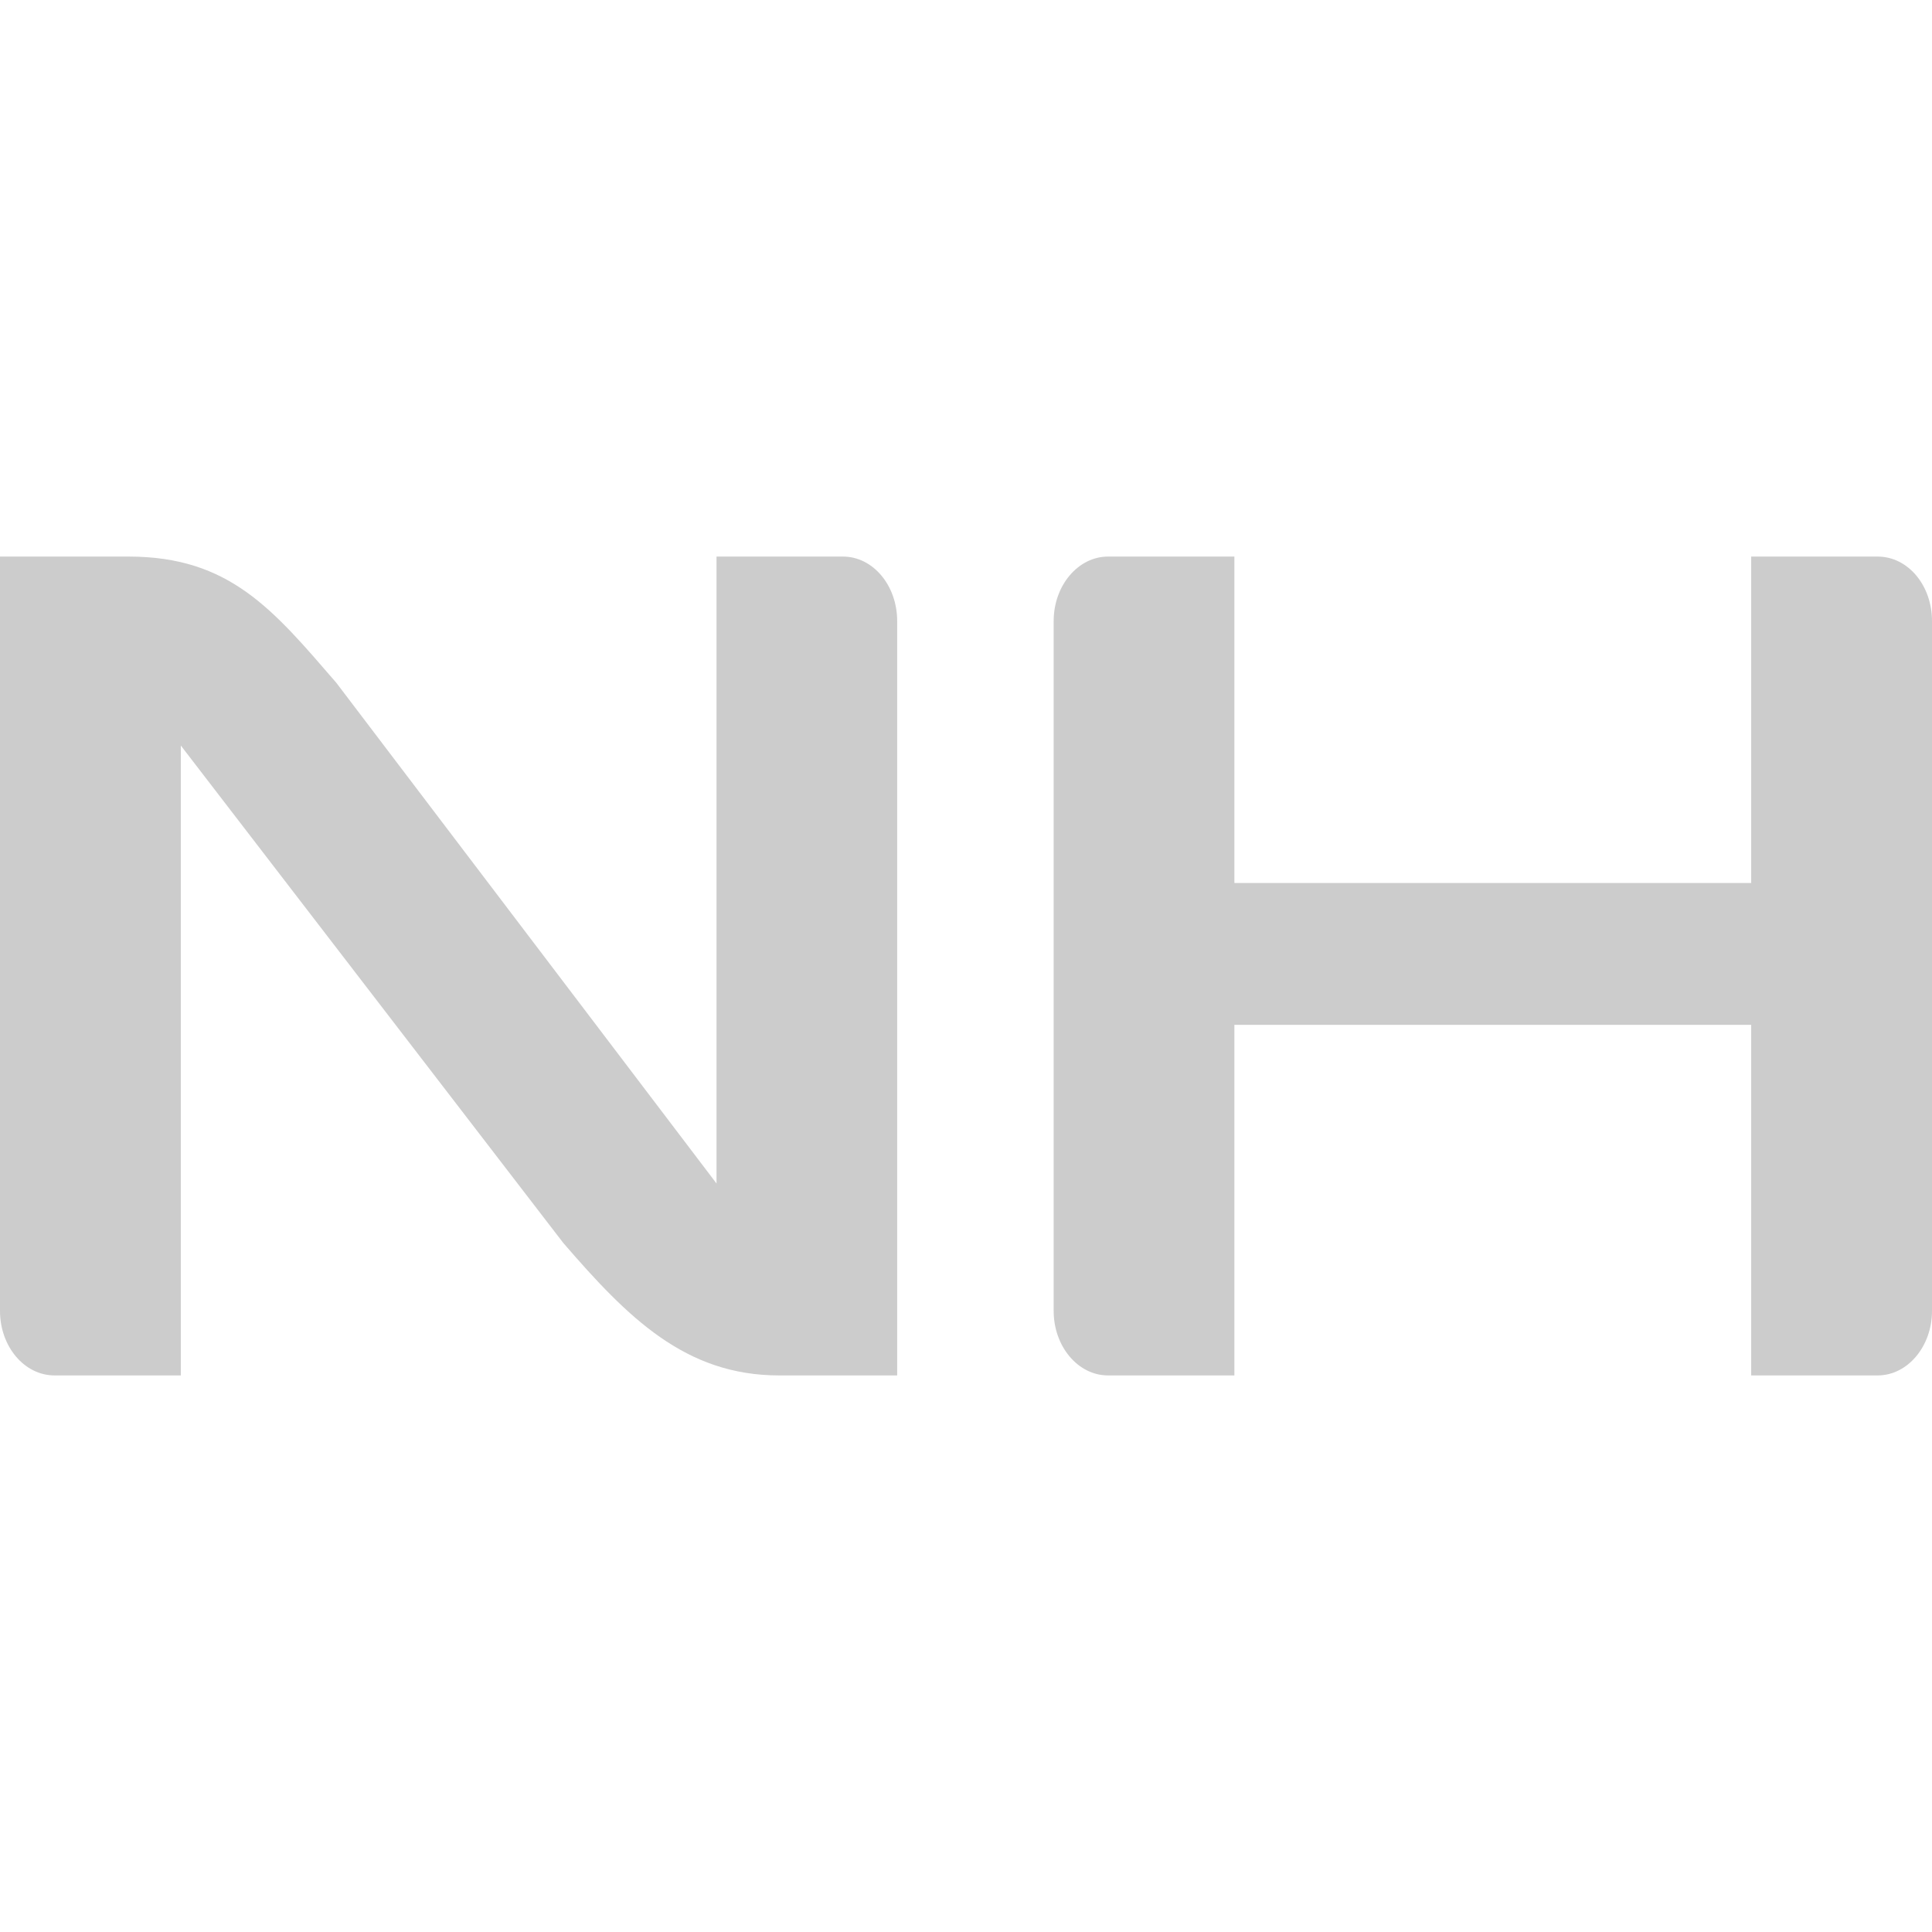 <svg width="24" height="24" viewBox="0 0 24 24" fill="none" xmlns="http://www.w3.org/2000/svg">
<g opacity="0.5">
<g clip-path="url(#clip0_2391_1436)">
<path d="M23.325 6.914H21.754V10.969H15.334V6.914H13.764C13.394 6.914 13.089 7.272 13.089 7.715V16.285C13.089 16.724 13.39 17.086 13.764 17.086H15.334V12.731H21.754V17.086H23.325C23.698 17.086 24 16.724 24 16.285V7.715C24 7.272 23.702 6.914 23.325 6.914Z" fill="#999999"/>
<path d="M10.472 6.914H8.901V14.702L4.178 8.482C3.393 7.574 2.854 6.914 1.599 6.914H0V16.285C0 16.724 0.3 17.086 0.678 17.086H2.246V9.261L6.997 15.44C7.799 16.369 8.514 17.086 9.678 17.086H11.145V7.715C11.145 7.272 10.844 6.914 10.472 6.914" fill="#999999"/>
</g>
</g>
<defs>
<clipPath id="clip0_2391_1436">
<rect width="24" height="10.171" fill="white" transform="translate(0 6.914)"/>
</clipPath>
</defs>
</svg>
